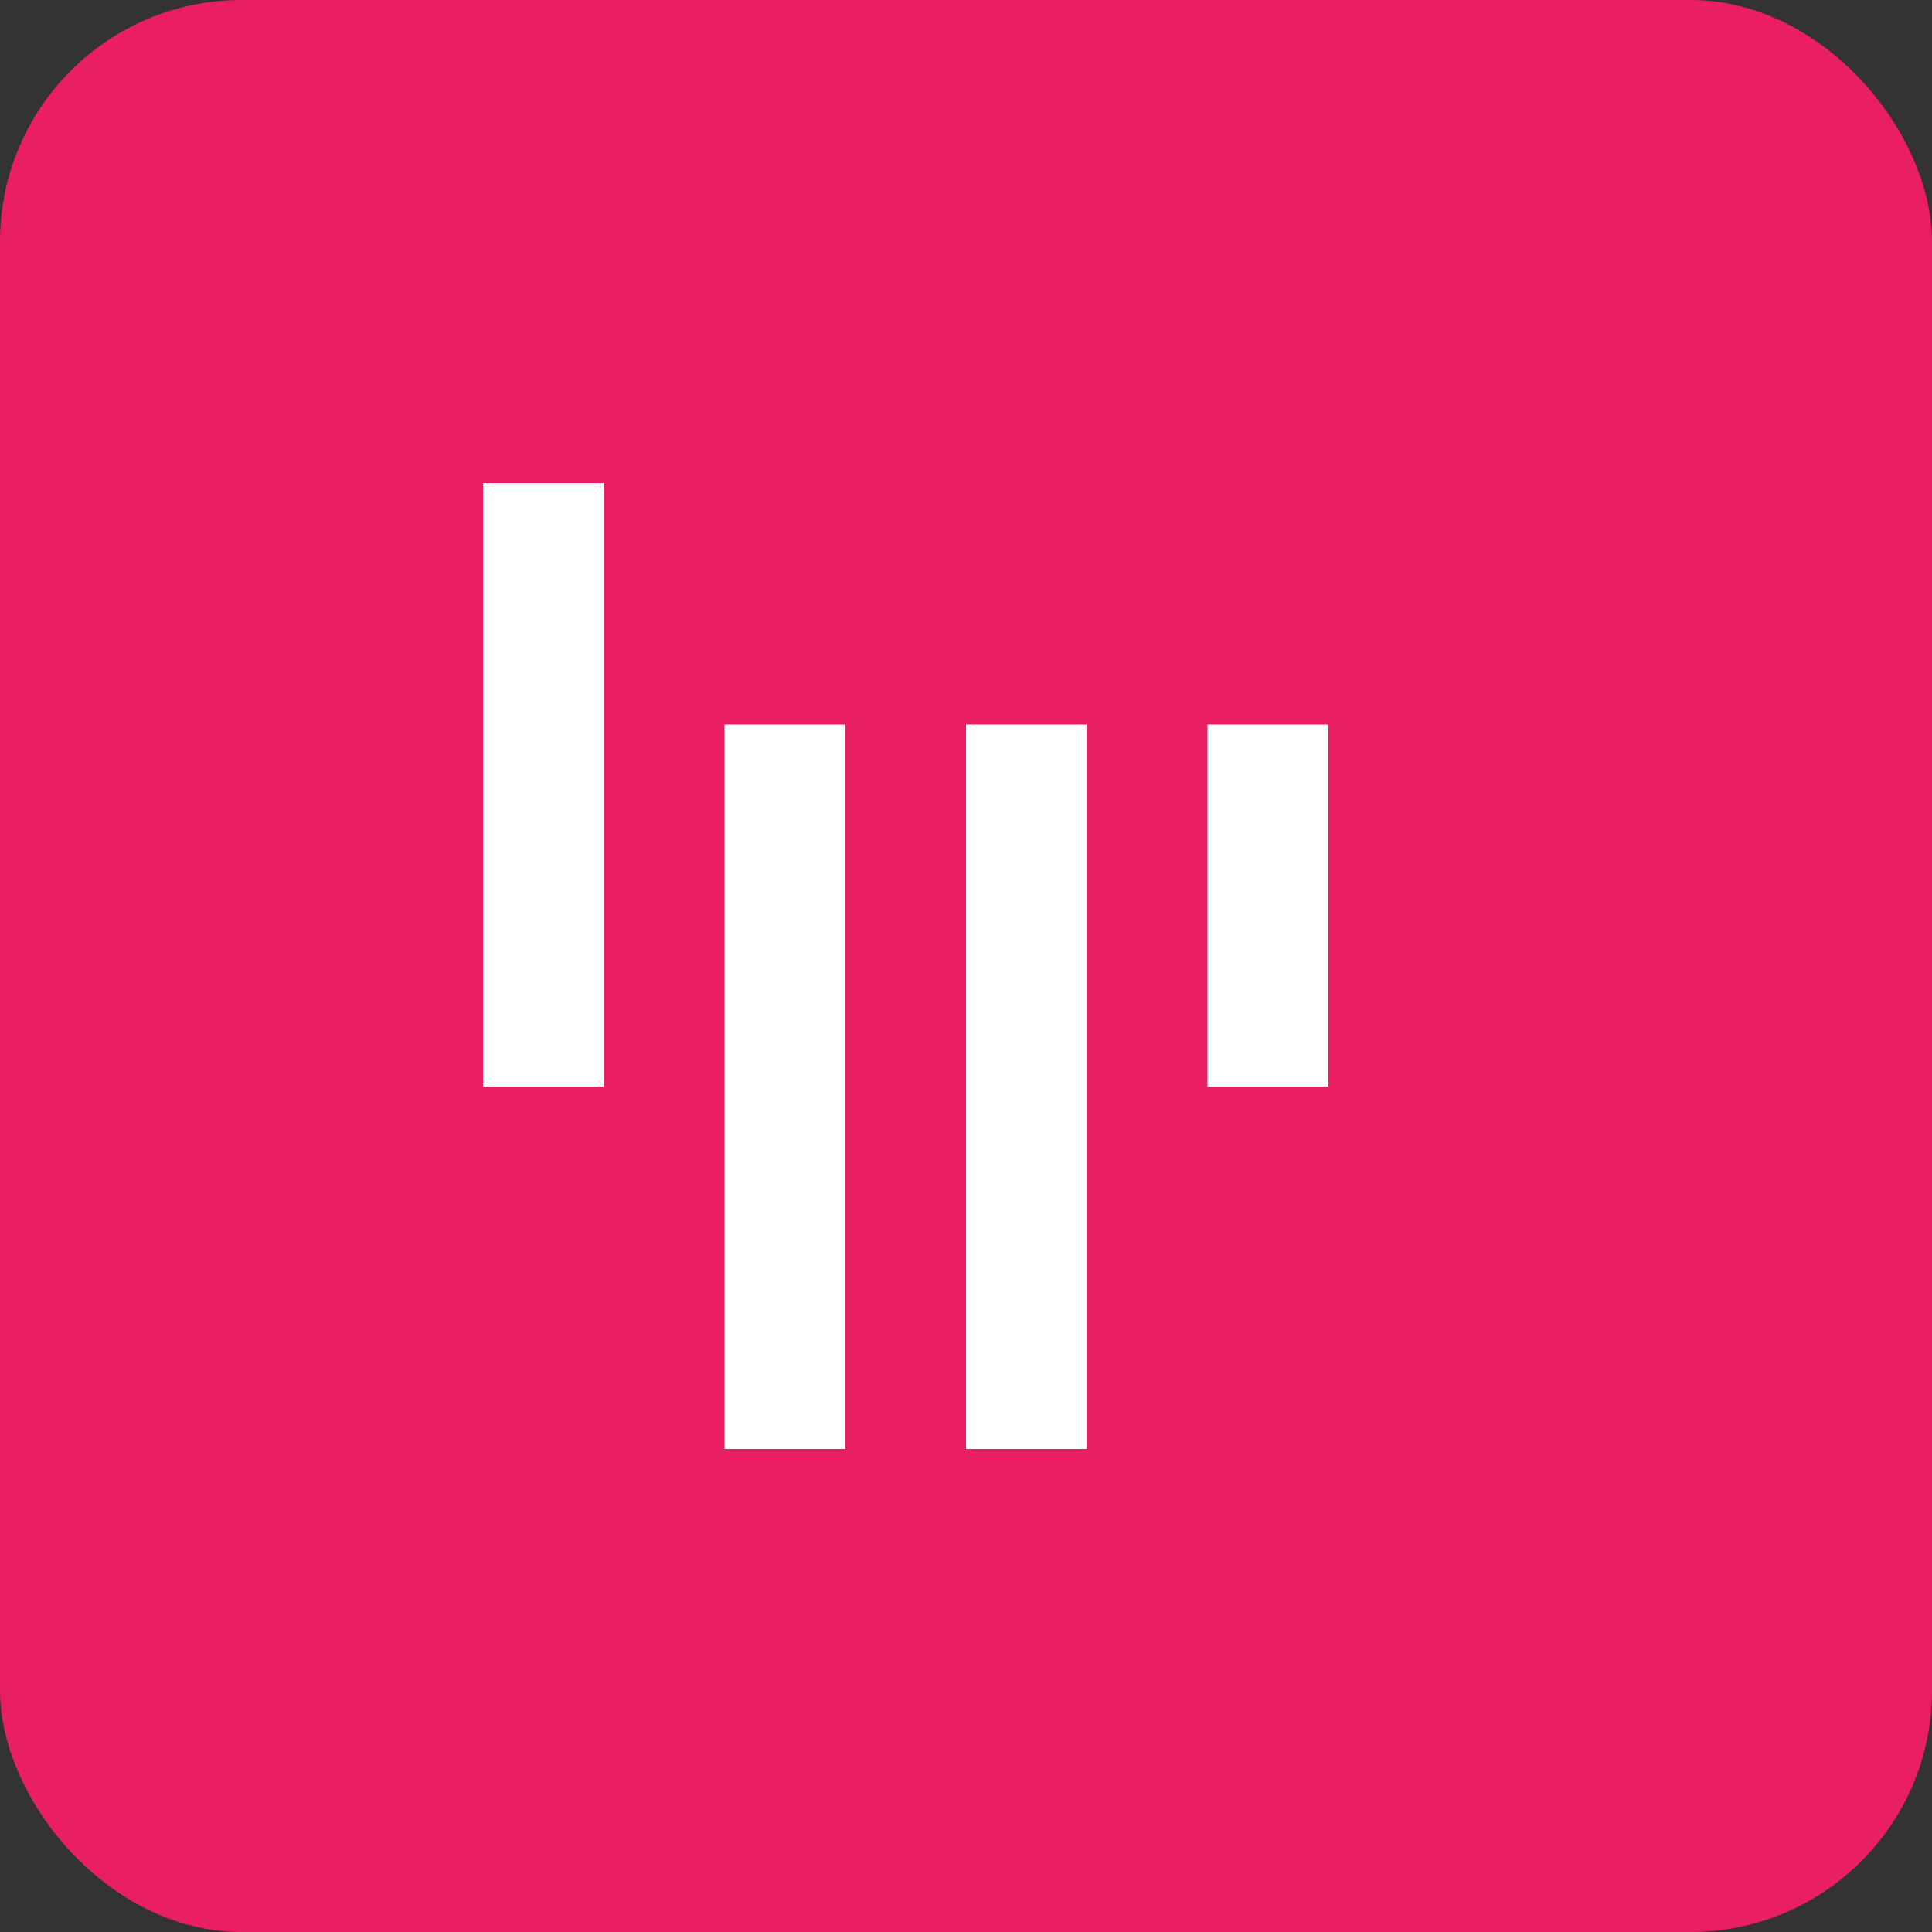 <svg viewBox="0 0 16 16"><rect x="0" y="0" width="16" height="16" fill="#333333" stroke="none"/><rect fill="#e91e63" height="16" rx="2" width="16"/><path d="m4 4v5h1v-5zm2 2v6h1v-6zm2 0v6h1v-6zm2 0v3h1v-3z" fill="#fff"/></svg>
